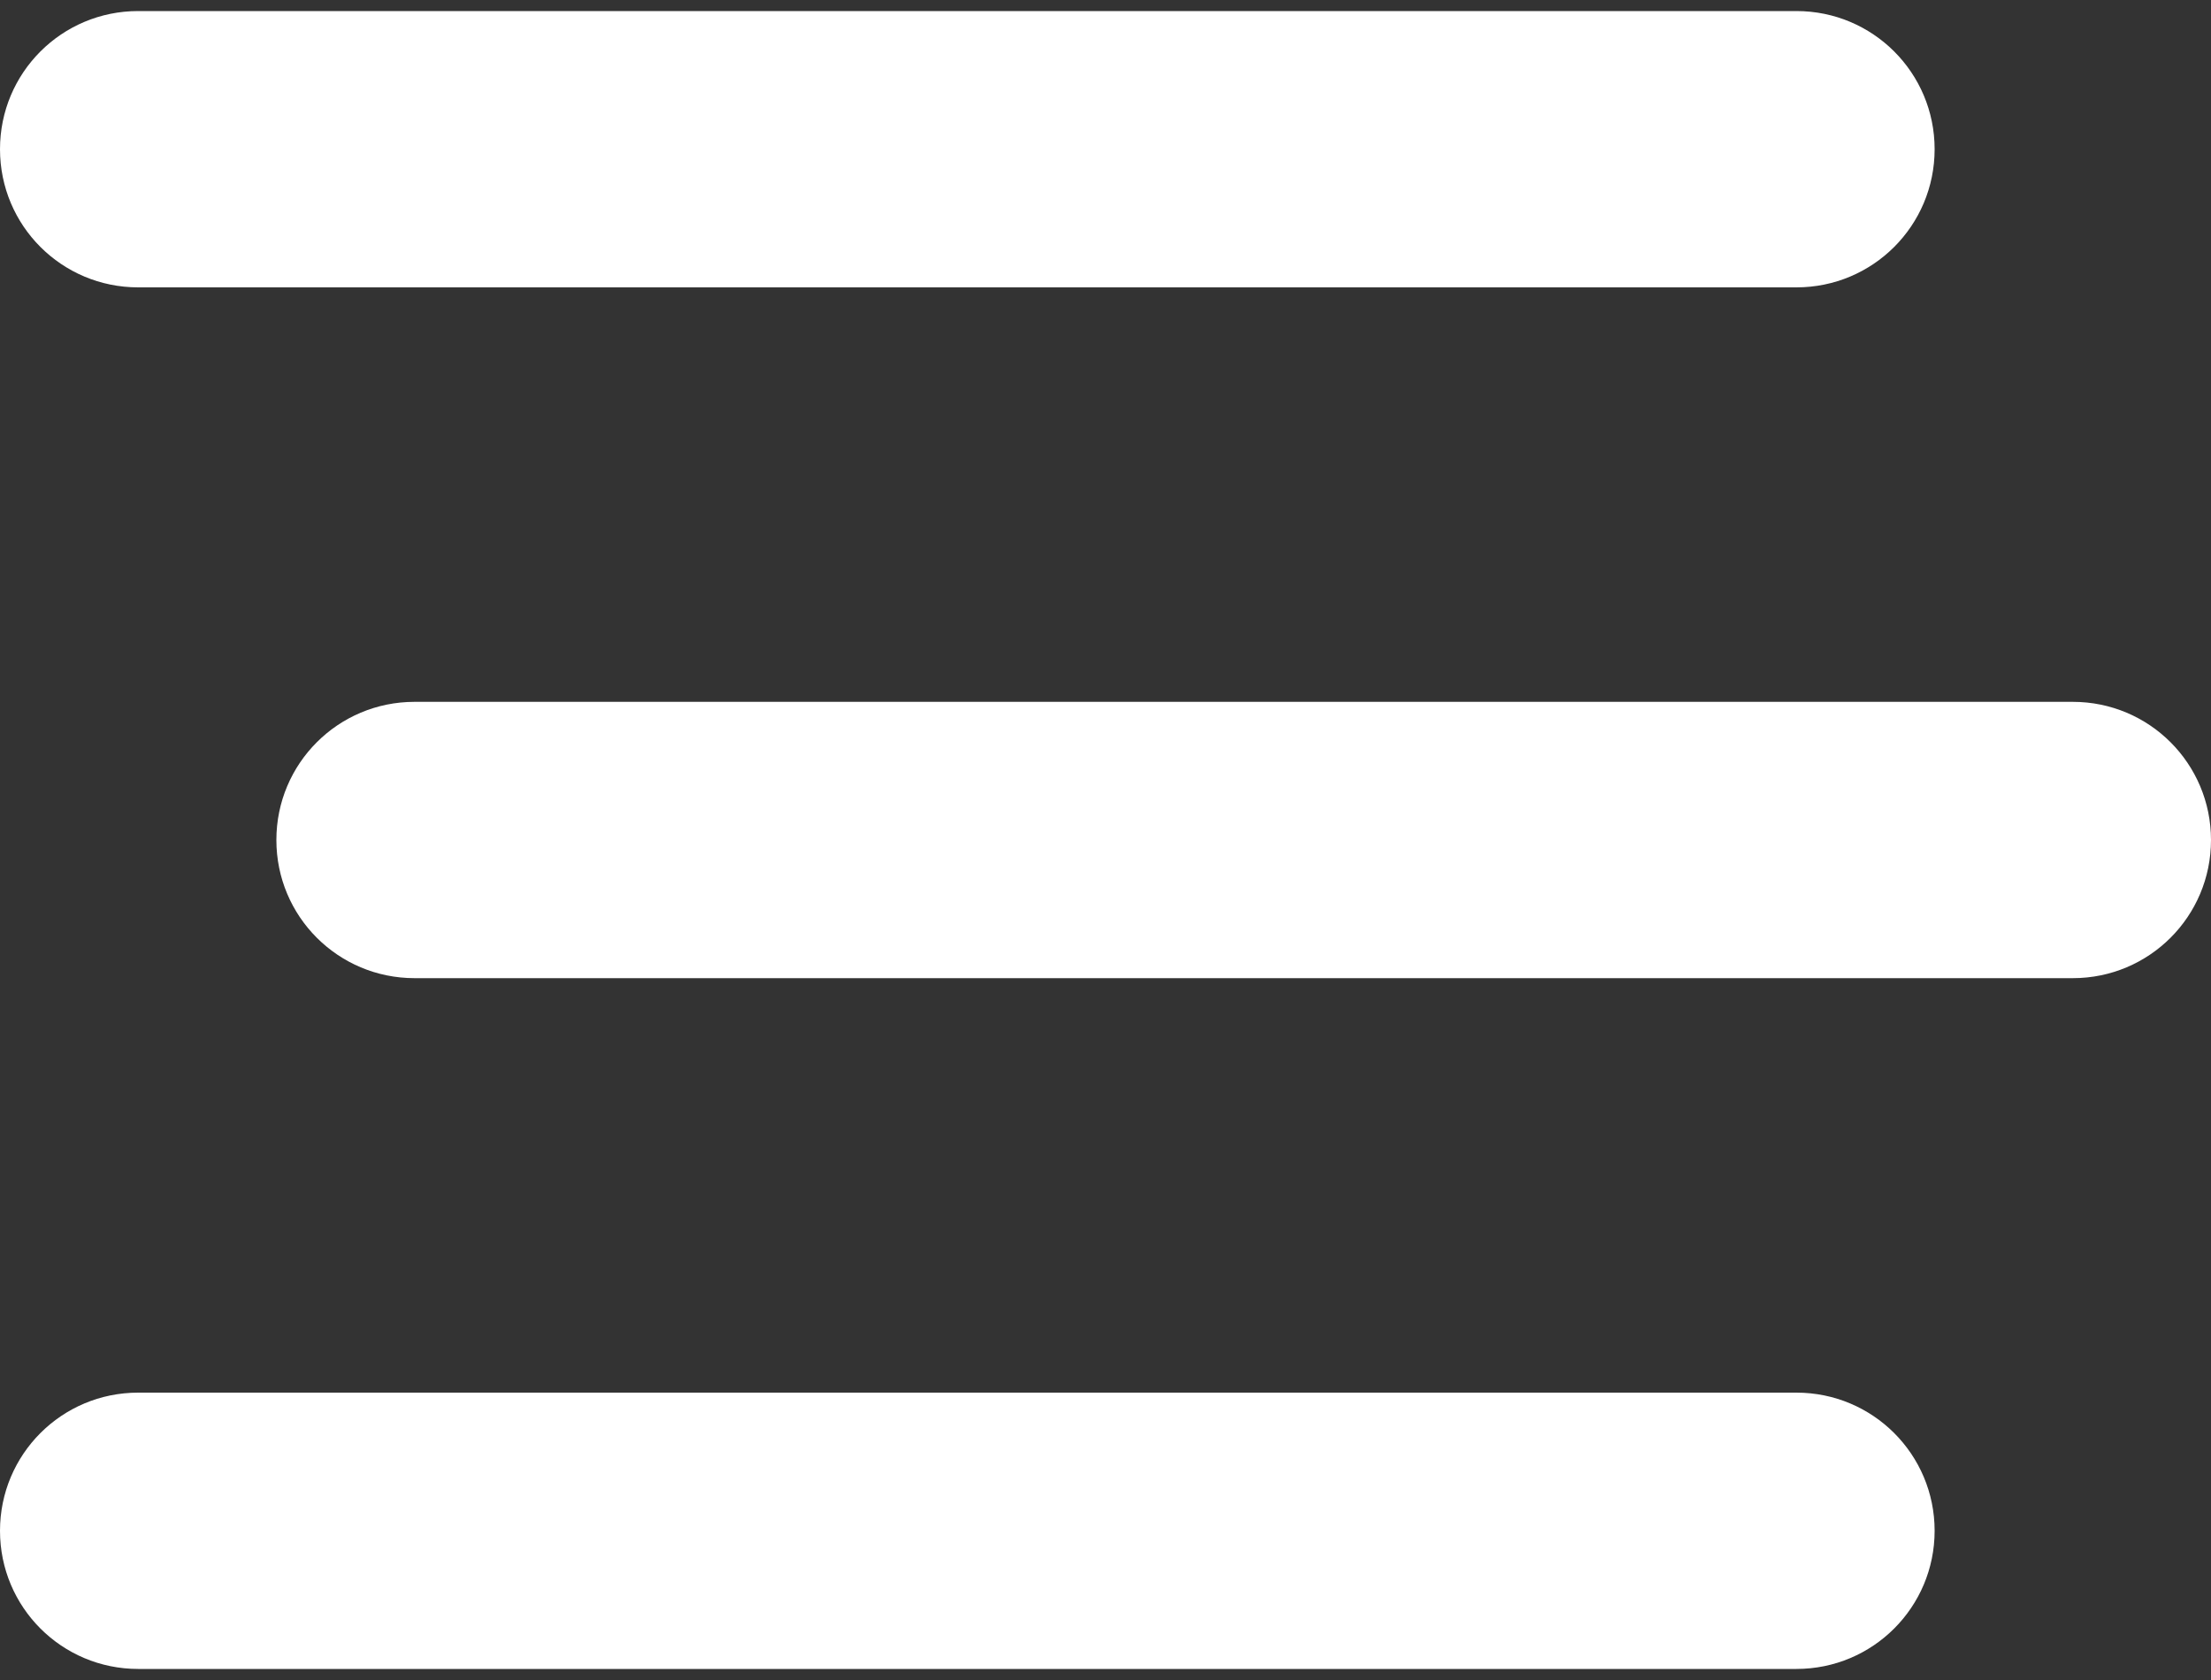 <svg width="50" height="38" viewBox="0 0 50 38" fill="none" xmlns="http://www.w3.org/2000/svg">
<rect x="0" y="0" width="50" height="38" fill="#333333" stroke="none"/>
<path d="M0 3.375C0 1.646 1.396 0.25 3.125 0.25H40.625C42.353 0.25 43.75 1.646 43.75 3.375C43.75 5.104 42.353 6.5 40.625 6.5H3.125C1.396 6.5 0 5.104 0 3.375ZM6.25 19C6.25 17.271 7.646 15.875 9.375 15.875H46.875C48.603 15.875 50 17.271 50 19C50 20.729 48.603 22.125 46.875 22.125H9.375C7.646 22.125 6.25 20.729 6.25 19ZM43.75 34.625C43.75 36.353 42.353 37.75 40.625 37.75H3.125C1.396 37.75 0 36.353 0 34.625C0 32.897 1.396 31.5 3.125 31.5H40.625C42.353 31.5 43.75 32.897 43.75 34.625Z" fill="white"/>
</svg>
